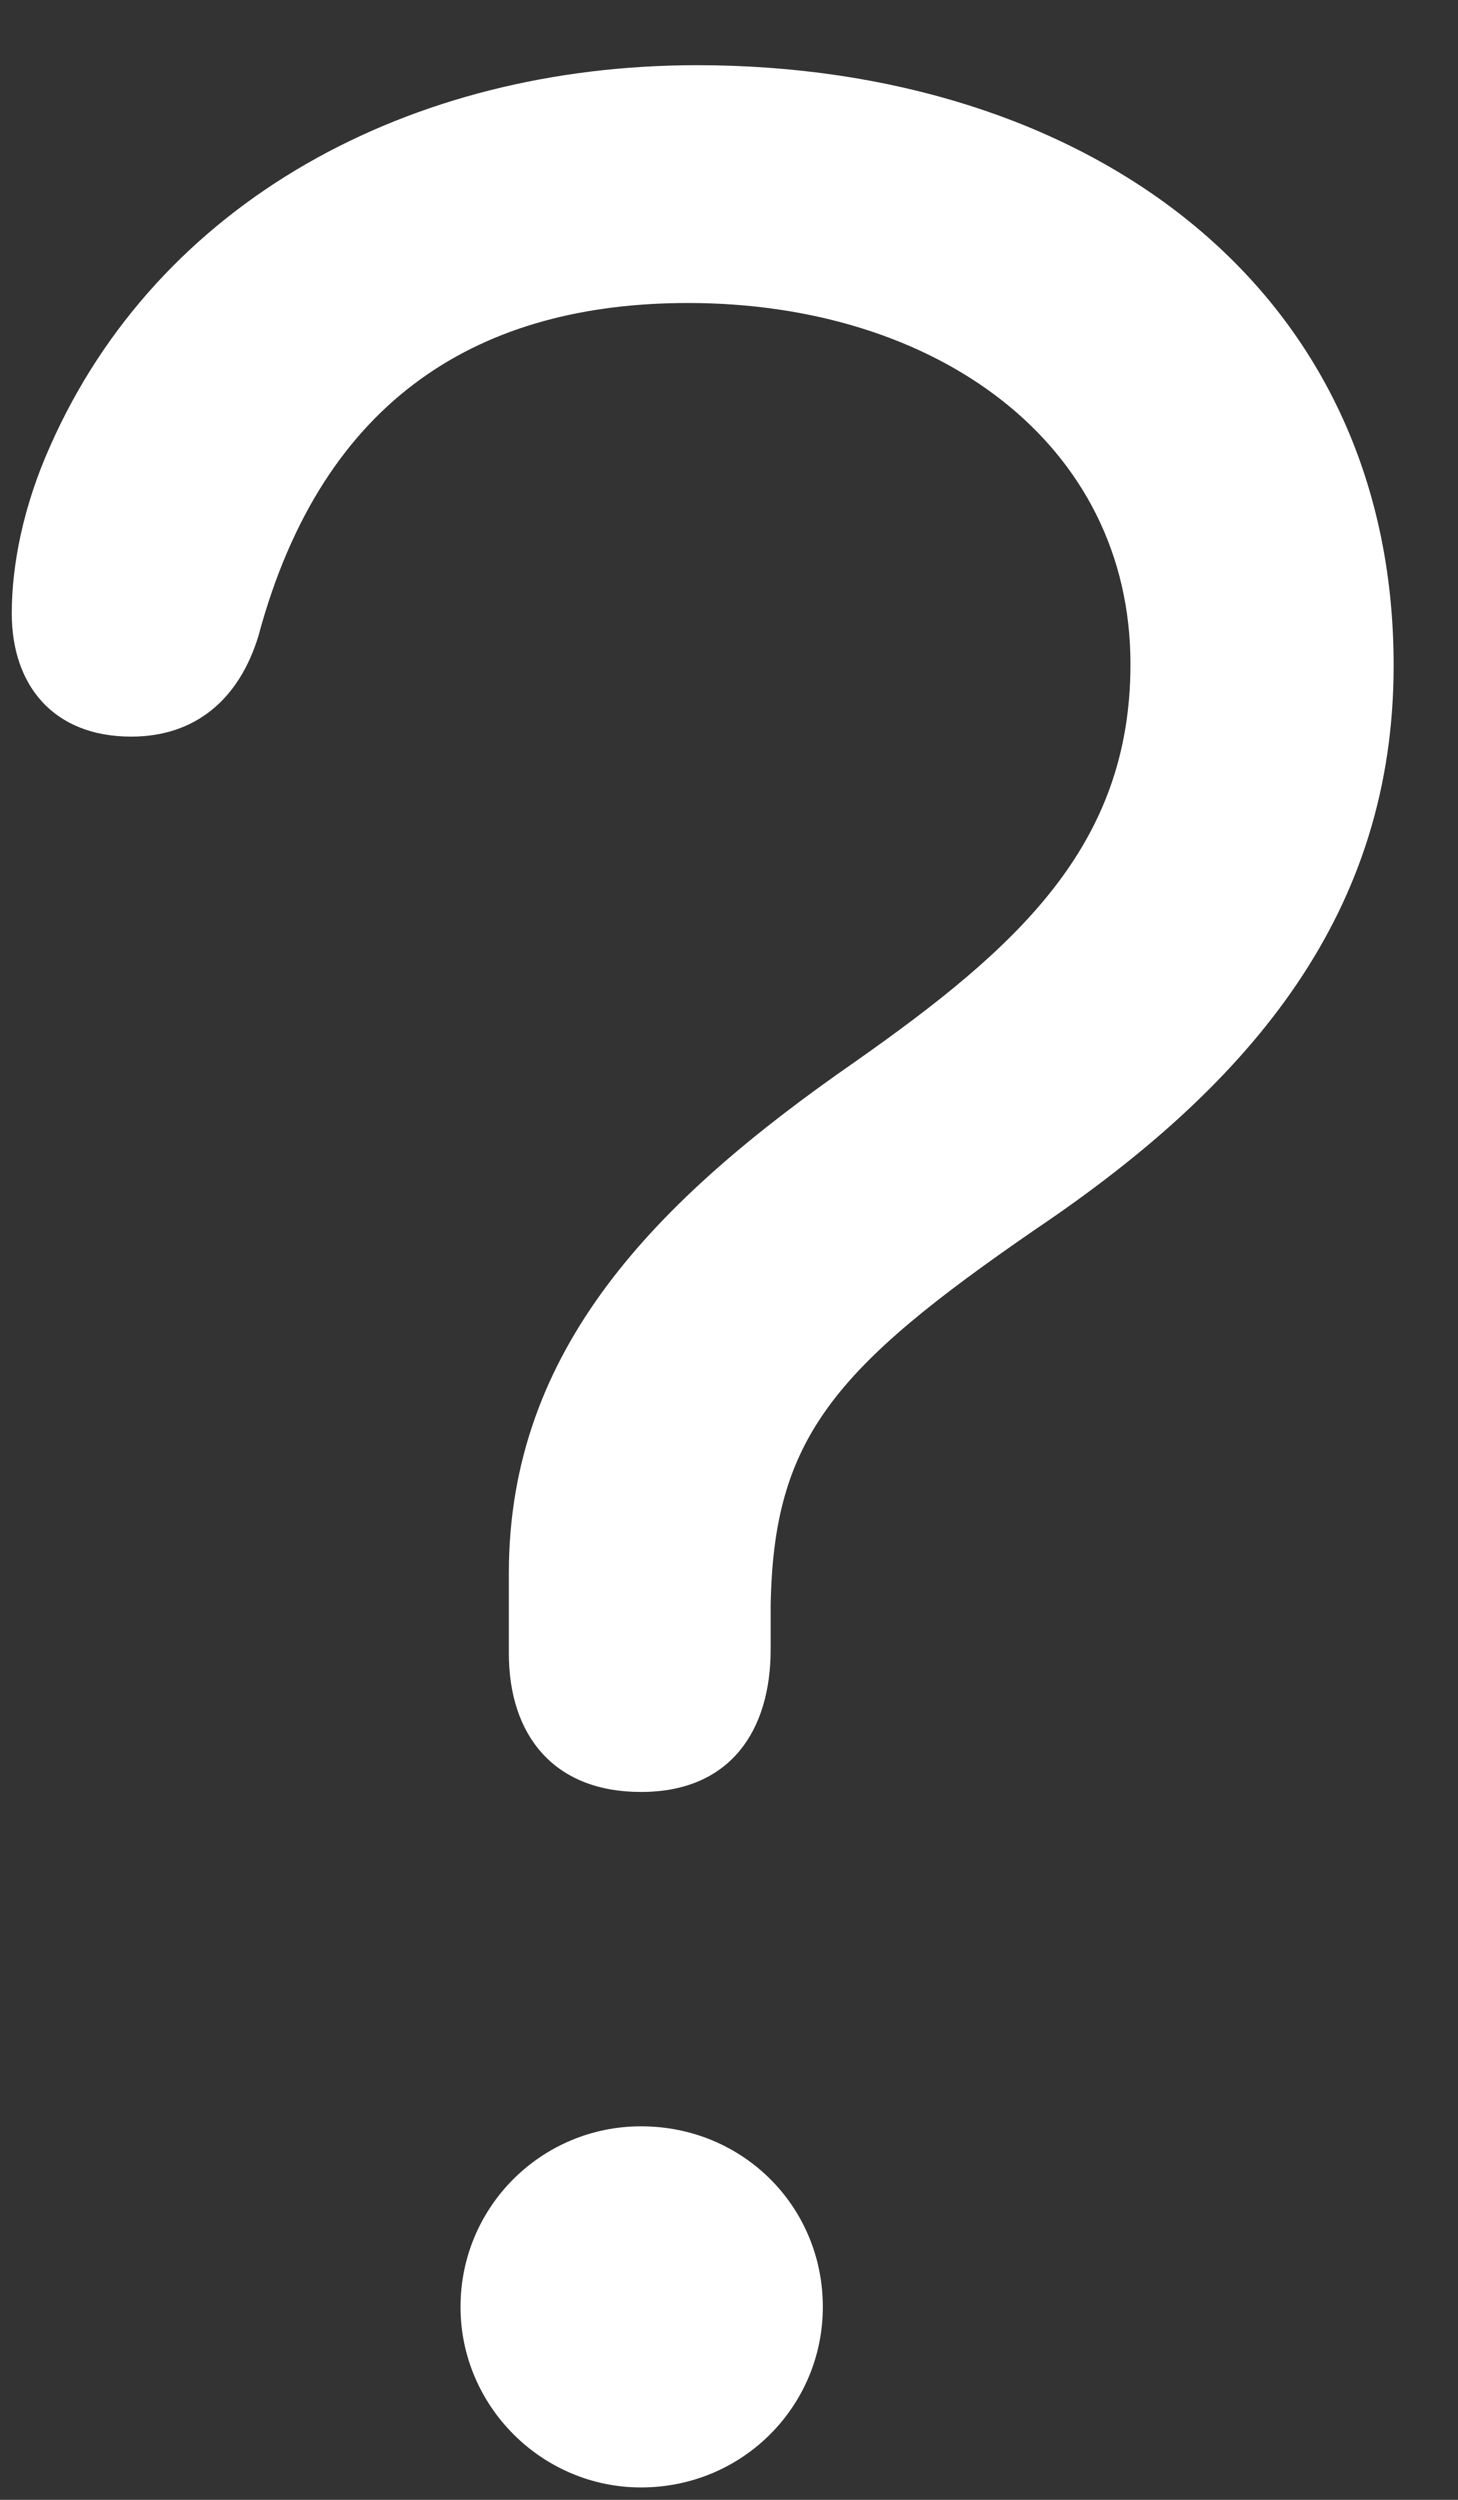 <svg width="14" height="24" viewBox="0 0 14 24" fill="none" xmlns="http://www.w3.org/2000/svg">
<rect x="0" y="0" width="14" height="24" fill="#333333" stroke="none"/>
<path d="M6.155 17.204C7.01 17.204 7.4 16.618 7.4 15.836V15.421C7.425 13.81 7.999 13.139 9.952 11.796C12.051 10.38 13.382 8.744 13.382 6.388C13.382 2.726 10.403 0.626 6.692 0.626C3.934 0.626 1.517 1.933 0.479 4.289C0.223 4.862 0.113 5.424 0.113 5.888C0.113 6.583 0.516 7.072 1.26 7.072C1.883 7.072 2.298 6.706 2.481 6.107C3.104 3.788 4.642 2.909 6.607 2.909C8.987 2.909 10.855 4.252 10.855 6.376C10.855 8.122 9.769 9.098 8.206 10.197C6.29 11.527 4.886 12.956 4.886 15.104V15.873C4.886 16.654 5.313 17.204 6.155 17.204ZM6.155 23.881C7.132 23.881 7.901 23.1 7.901 22.148C7.901 21.183 7.132 20.414 6.155 20.414C5.203 20.414 4.422 21.183 4.422 22.148C4.422 23.1 5.203 23.881 6.155 23.881Z" fill="white"/>
</svg>
